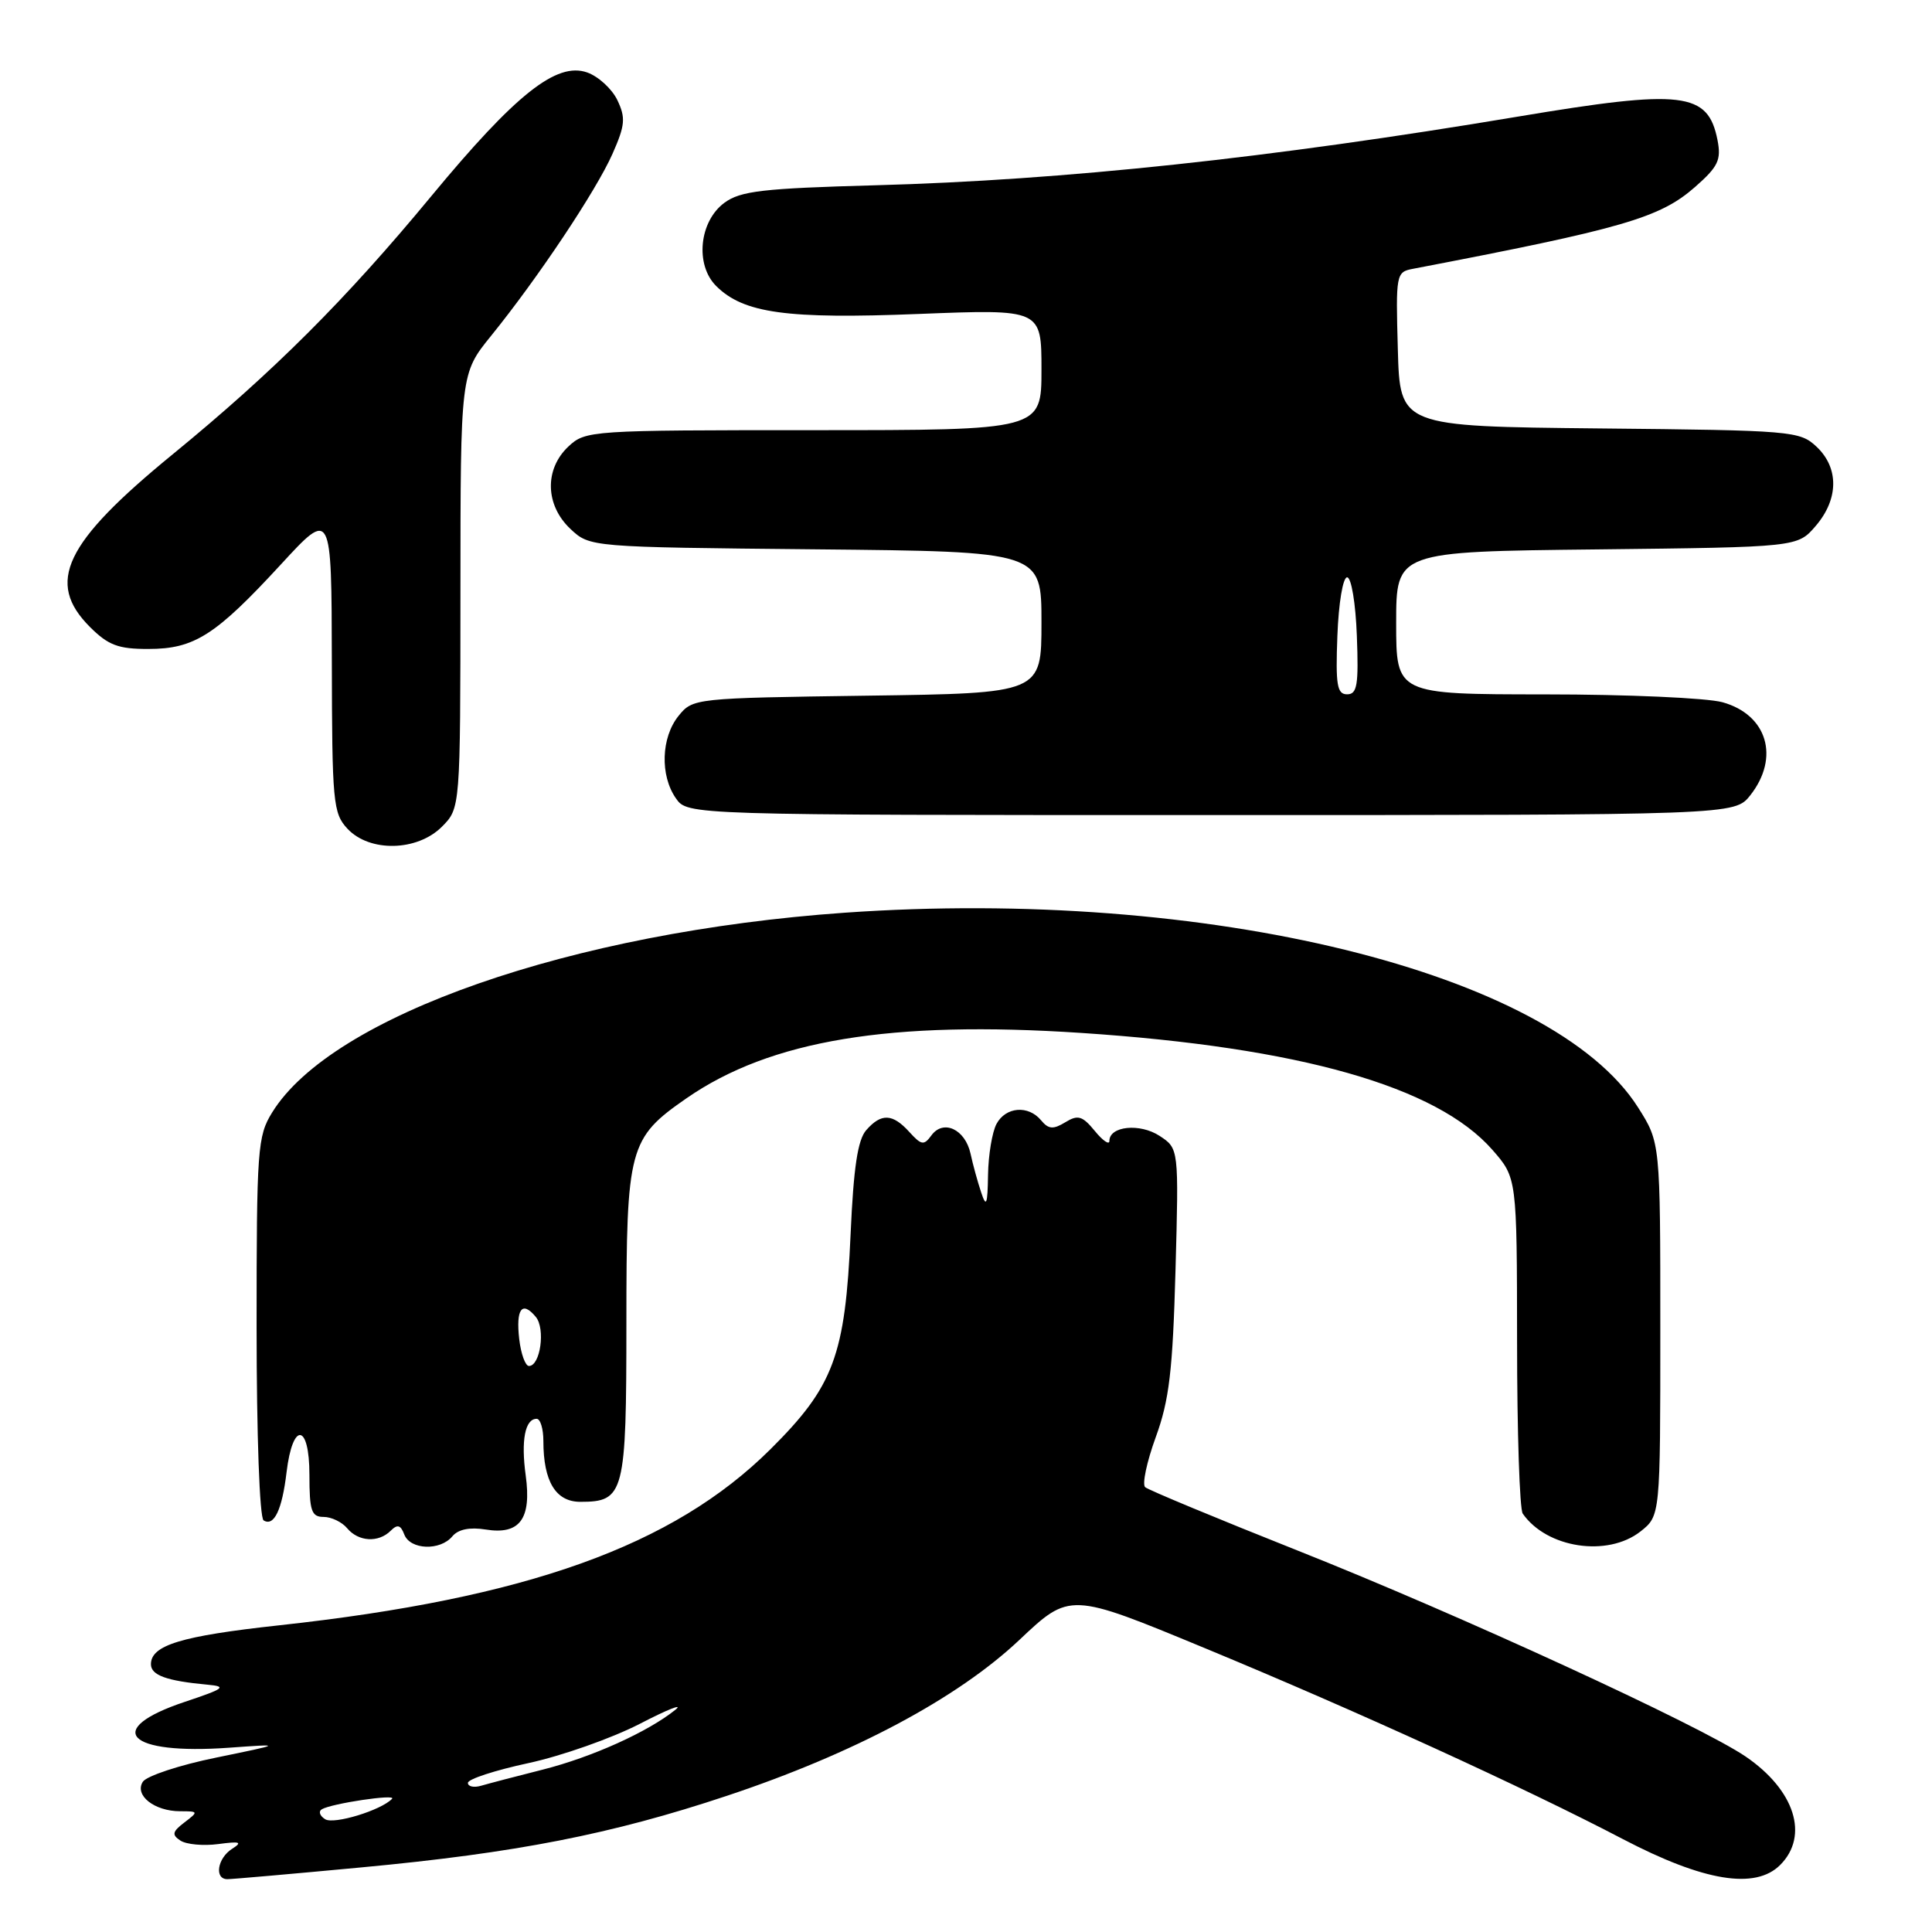 <?xml version="1.0" encoding="UTF-8" standalone="no"?>
<!DOCTYPE svg PUBLIC "-//W3C//DTD SVG 1.1//EN" "http://www.w3.org/Graphics/SVG/1.1/DTD/svg11.dtd" >
<svg xmlns="http://www.w3.org/2000/svg" xmlns:xlink="http://www.w3.org/1999/xlink" version="1.1" viewBox="0 0 256 256">
 <g >
 <path fill="currentColor"
d=" M 47.88 247.44 C 68.40 245.52 81.02 243.05 96.30 237.96 C 113.13 232.36 126.85 225.05 135.06 217.31 C 141.76 210.98 141.76 210.98 159.63 218.38 C 179.74 226.70 202.04 236.89 215.08 243.71 C 225.76 249.29 232.59 250.41 235.88 247.12 C 239.75 243.25 237.82 237.20 231.32 232.76 C 225.28 228.64 193.33 213.95 172.00 205.48 C 161.28 201.22 152.16 197.43 151.74 197.06 C 151.32 196.68 151.95 193.71 153.14 190.44 C 154.93 185.54 155.39 181.66 155.76 168.34 C 156.20 152.18 156.20 152.18 153.65 150.51 C 151.04 148.80 147.00 149.21 147.00 151.18 C 147.00 151.75 146.13 151.16 145.07 149.86 C 143.42 147.85 142.83 147.68 141.15 148.71 C 139.56 149.68 138.93 149.63 137.96 148.46 C 136.26 146.40 133.26 146.65 132.04 148.93 C 131.47 150.00 130.96 153.04 130.92 155.68 C 130.86 159.64 130.69 160.06 130.01 158.00 C 129.55 156.62 128.91 154.31 128.60 152.86 C 127.89 149.63 125.00 148.28 123.42 150.44 C 122.42 151.81 122.09 151.75 120.49 149.99 C 118.27 147.54 116.77 147.48 114.78 149.75 C 113.65 151.03 113.10 154.73 112.71 163.50 C 112.00 179.61 110.48 183.70 102.08 192.04 C 89.19 204.84 69.80 211.79 36.92 215.37 C 24.00 216.78 20.00 218.00 20.00 220.52 C 20.00 221.98 22.07 222.73 27.50 223.23 C 30.12 223.47 29.74 223.75 24.50 225.50 C 13.56 229.15 16.85 232.56 30.37 231.58 C 37.50 231.07 37.50 231.07 28.65 232.89 C 23.78 233.88 19.41 235.33 18.92 236.10 C 17.79 237.90 20.47 240.00 23.88 240.00 C 26.30 240.00 26.32 240.05 24.44 241.48 C 22.83 242.71 22.74 243.12 23.91 243.89 C 24.69 244.40 26.94 244.61 28.91 244.35 C 31.83 243.96 32.17 244.08 30.75 244.98 C 28.80 246.23 28.37 249.00 30.13 249.00 C 30.75 249.00 38.73 248.30 47.88 247.44 Z  M 59.94 203.57 C 60.72 202.64 62.24 202.33 64.36 202.67 C 68.87 203.40 70.45 201.27 69.66 195.51 C 69.02 190.87 69.57 188.00 71.11 188.00 C 71.60 188.00 72.00 189.32 72.00 190.93 C 72.00 196.31 73.64 199.00 76.90 199.00 C 82.73 199.00 83.00 197.95 83.00 175.30 C 83.00 152.05 83.33 150.82 90.96 145.53 C 102.08 137.82 118.01 135.19 143.30 136.87 C 172.23 138.79 190.39 143.96 197.75 152.36 C 201.00 156.07 201.00 156.07 201.02 177.78 C 201.02 189.73 201.36 199.98 201.77 200.56 C 204.95 205.14 213.00 206.36 217.37 202.93 C 220.00 200.85 220.00 200.85 220.00 176.12 C 220.00 151.39 220.00 151.39 217.05 146.74 C 205.67 128.80 159.89 117.57 111.91 120.94 C 75.82 123.48 43.98 134.58 36.06 147.41 C 34.12 150.54 34.00 152.25 34.00 175.81 C 34.00 190.20 34.40 201.13 34.93 201.46 C 36.31 202.31 37.38 200.06 37.97 195.08 C 38.78 188.33 41.00 188.58 41.00 195.42 C 41.00 200.21 41.27 201.00 42.88 201.00 C 43.91 201.00 45.32 201.68 46.00 202.50 C 47.49 204.29 50.15 204.45 51.77 202.83 C 52.66 201.94 53.09 202.06 53.57 203.33 C 54.36 205.37 58.32 205.52 59.94 203.57 Z  M 58.55 109.55 C 61.00 107.09 61.00 107.09 61.01 78.30 C 61.02 49.50 61.02 49.50 65.07 44.50 C 71.29 36.82 79.00 25.26 81.16 20.38 C 82.84 16.58 82.92 15.61 81.80 13.26 C 81.08 11.77 79.28 10.12 77.80 9.60 C 73.75 8.17 68.32 12.48 57.14 26.00 C 45.78 39.74 36.23 49.27 22.88 60.20 C 8.52 71.95 6.02 77.17 11.92 83.08 C 14.35 85.50 15.67 86.00 19.67 85.99 C 25.75 85.99 28.56 84.19 37.22 74.79 C 43.93 67.50 43.93 67.50 43.97 87.56 C 44.00 106.34 44.13 107.76 46.04 109.81 C 48.97 112.95 55.27 112.82 58.55 109.55 Z  M 231.93 105.37 C 235.86 100.36 234.17 94.70 228.24 93.05 C 226.18 92.48 215.61 92.01 204.75 92.01 C 185.00 92.00 185.00 92.00 185.00 82.55 C 185.00 73.09 185.00 73.09 211.59 72.80 C 238.18 72.50 238.18 72.50 240.59 69.69 C 243.64 66.14 243.69 62.00 240.70 59.19 C 238.49 57.11 237.49 57.02 211.95 56.77 C 185.50 56.50 185.50 56.50 185.22 46.28 C 184.94 36.32 184.99 36.04 187.22 35.62 C 215.06 30.29 219.94 28.87 224.60 24.78 C 227.67 22.08 228.09 21.20 227.58 18.57 C 226.32 12.18 223.01 11.79 201.14 15.45 C 168.29 20.95 140.98 23.87 116.00 24.55 C 101.09 24.96 98.13 25.30 96.00 26.86 C 92.65 29.32 92.07 35.07 94.89 37.89 C 98.51 41.51 104.25 42.30 121.75 41.60 C 138.00 40.96 138.00 40.96 138.00 48.98 C 138.00 57.00 138.00 57.00 107.81 57.00 C 78.20 57.00 77.59 57.04 75.31 59.17 C 72.12 62.18 72.24 66.93 75.58 70.08 C 78.16 72.50 78.16 72.50 108.08 72.79 C 138.00 73.08 138.00 73.08 138.00 82.47 C 138.00 91.86 138.00 91.86 114.91 92.18 C 92.03 92.50 91.80 92.52 89.91 94.86 C 87.60 97.72 87.44 102.75 89.56 105.78 C 91.11 108.00 91.11 108.00 160.48 108.00 C 229.85 108.00 229.85 108.00 231.93 105.37 Z  M 43.09 241.06 C 42.37 240.61 42.17 240.02 42.64 239.74 C 43.93 238.97 52.58 237.68 51.95 238.35 C 50.51 239.87 44.26 241.78 43.09 241.06 Z  M 62.00 236.24 C 62.00 235.74 65.61 234.57 70.02 233.62 C 74.42 232.67 81.06 230.33 84.77 228.42 C 88.47 226.50 90.60 225.66 89.50 226.55 C 85.85 229.49 78.44 232.83 71.93 234.48 C 68.39 235.37 64.71 236.34 63.75 236.62 C 62.79 236.90 62.00 236.73 62.00 236.24 Z  M 68.80 177.44 C 68.34 173.43 69.18 172.30 71.00 174.50 C 72.29 176.06 71.60 181.00 70.09 181.00 C 69.61 181.00 69.03 179.40 68.80 177.44 Z  M 177.21 84.25 C 177.37 79.94 177.94 76.50 178.50 76.50 C 179.06 76.50 179.63 79.94 179.79 84.25 C 180.04 90.78 179.83 92.00 178.50 92.00 C 177.17 92.00 176.96 90.78 177.21 84.25 Z "/>
</g>
</svg>